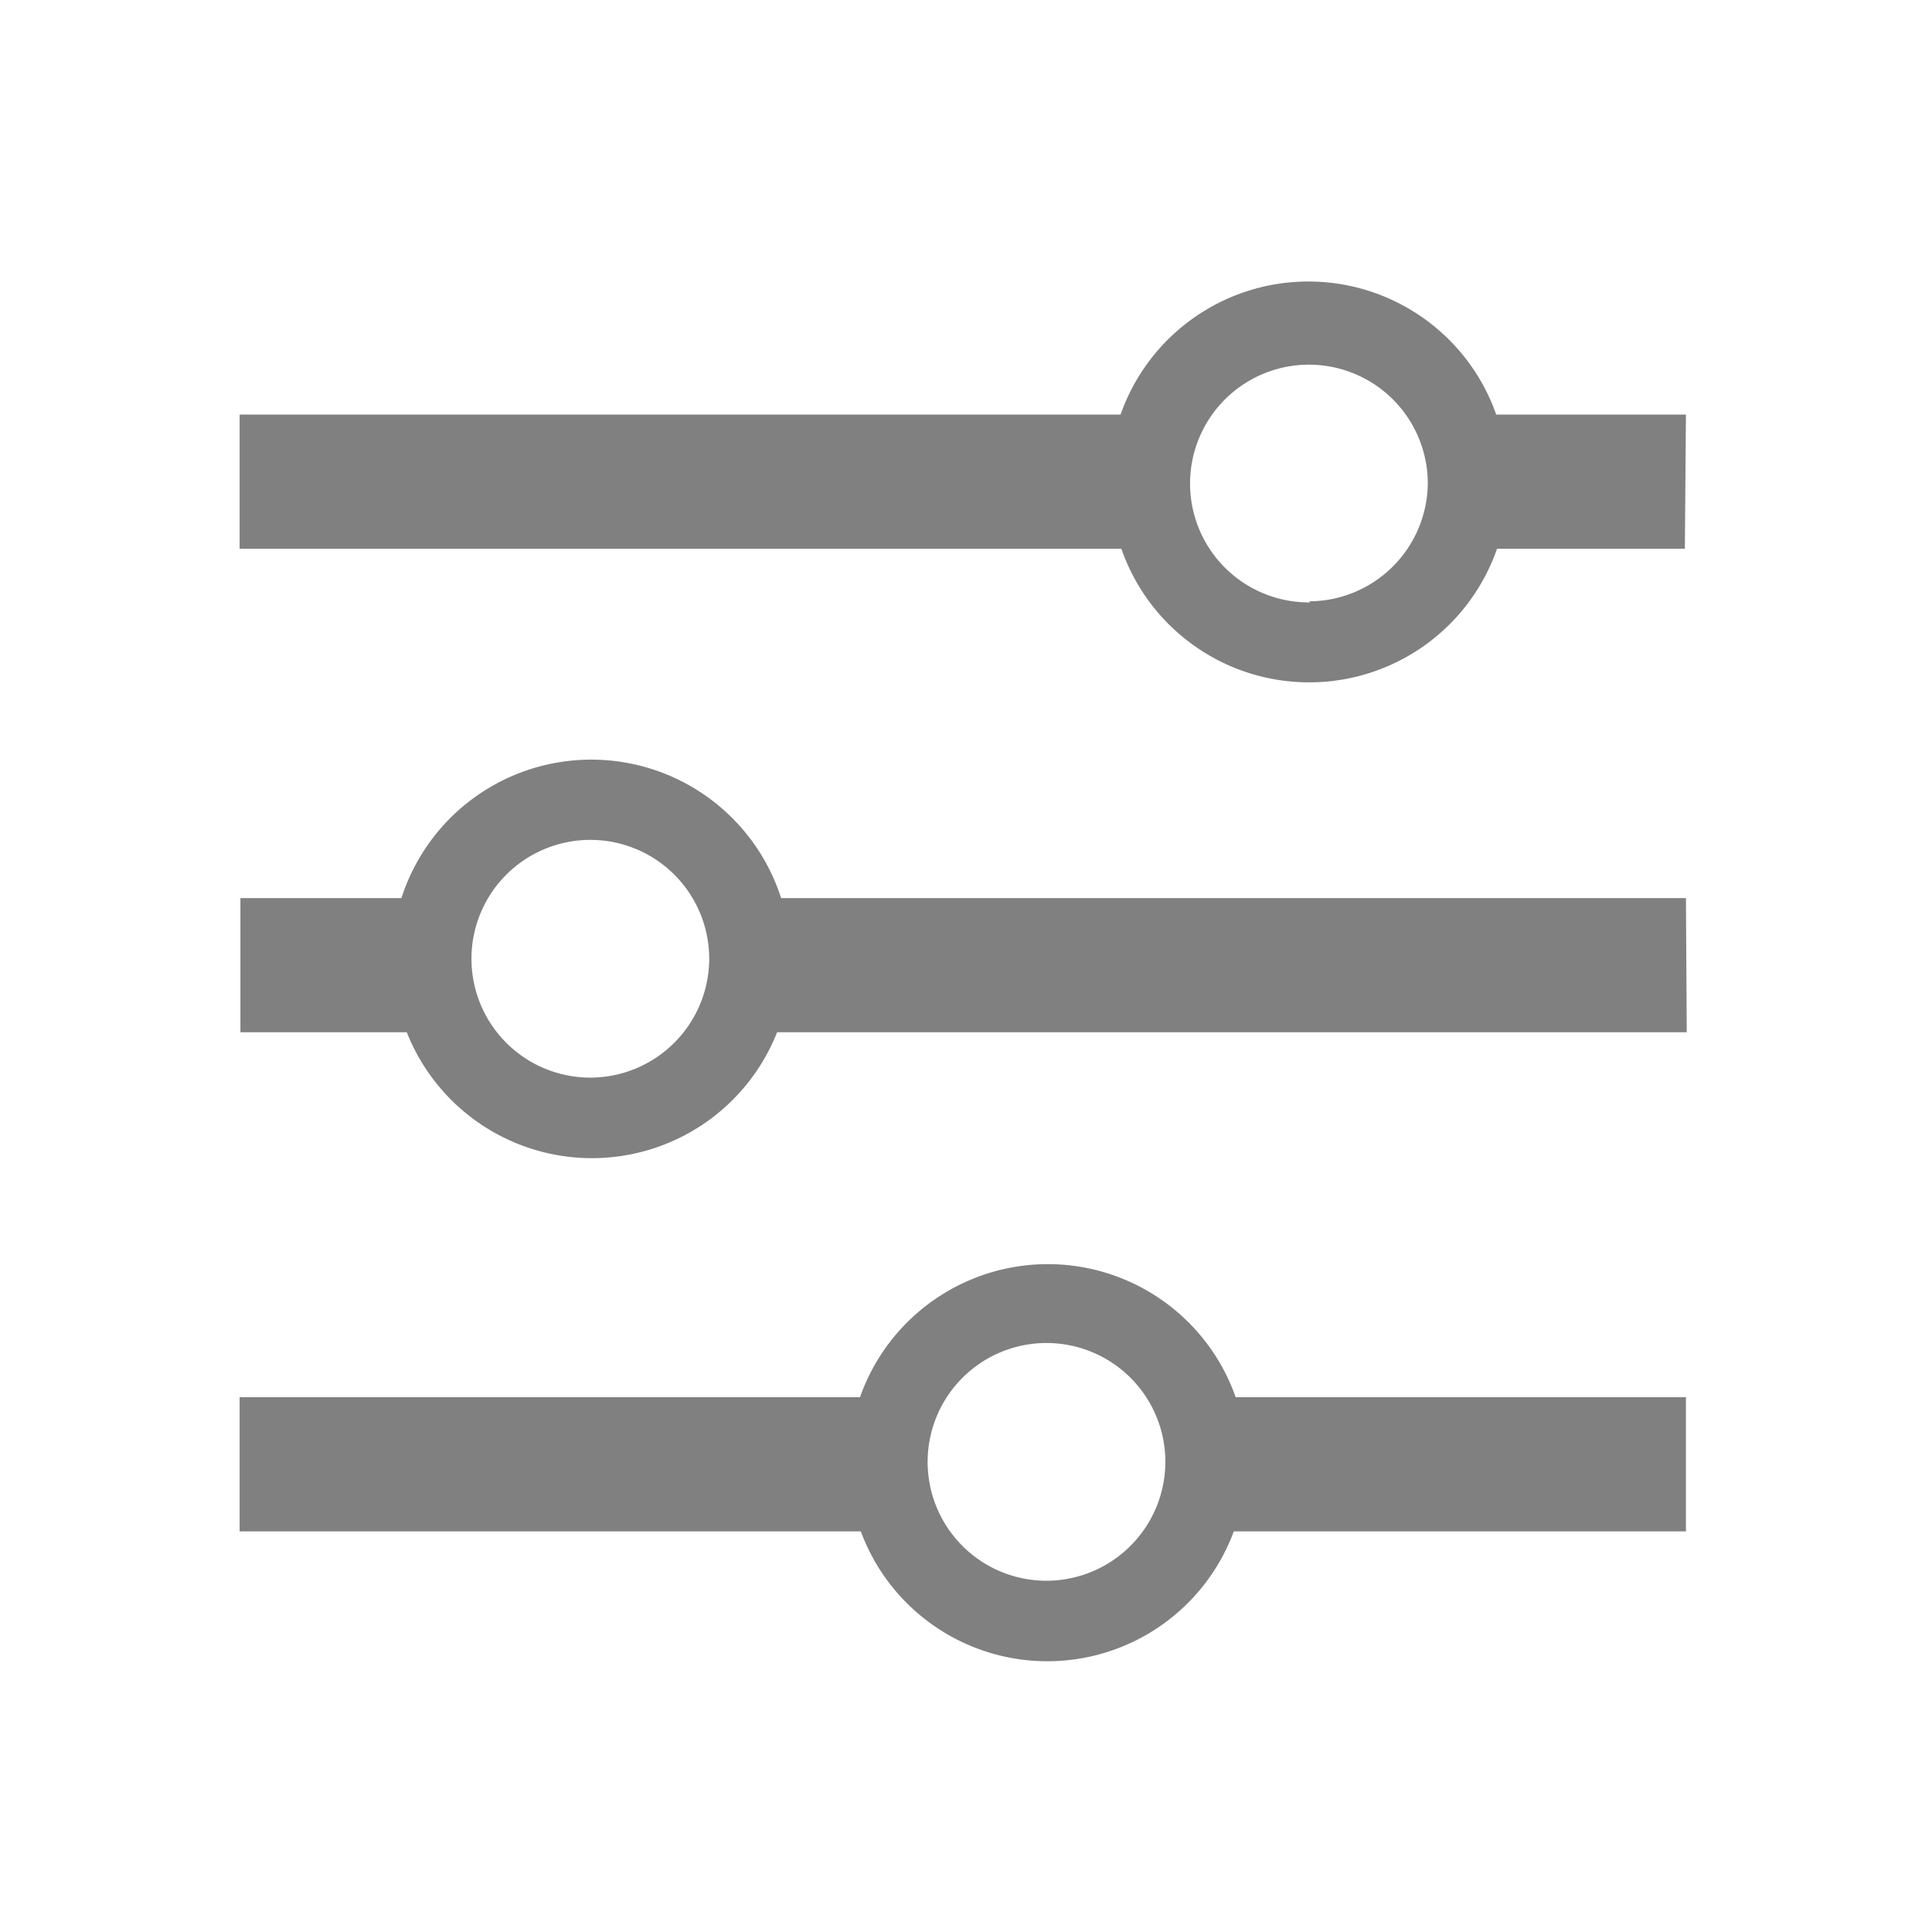 <svg xmlns="http://www.w3.org/2000/svg" viewBox="0 0 72 72">
  <path d="M62.83,15.45H55.76a7.42,7.42,0,0,0-14,0H8.93v5H41.79a7.41,7.41,0,0,0,14,0h7Zm-14,7A4.43,4.43,0,1,1,53.21,18,4.44,4.44,0,0,1,48.78,22.41Z" fill="gray"/>
  <path d="M62.83,33.47H29.11a7.43,7.43,0,0,0-14.15,0h-6v5h6.2a7.42,7.42,0,0,0,13.8,0h33.9ZM22,40.16a4.43,4.43,0,1,1,4.43-4.43A4.44,4.44,0,0,1,22,40.16Z" fill="gray"/>
  <path d="M62.83,52.07H46.05a7.42,7.42,0,0,0-14,0H8.93v5H32.08a7.41,7.41,0,0,0,13.9,0H62.83ZM39,58.91a4.43,4.43,0,1,1,4.43-4.43A4.44,4.44,0,0,1,39,58.91Z" fill="gray"/>
</svg>

